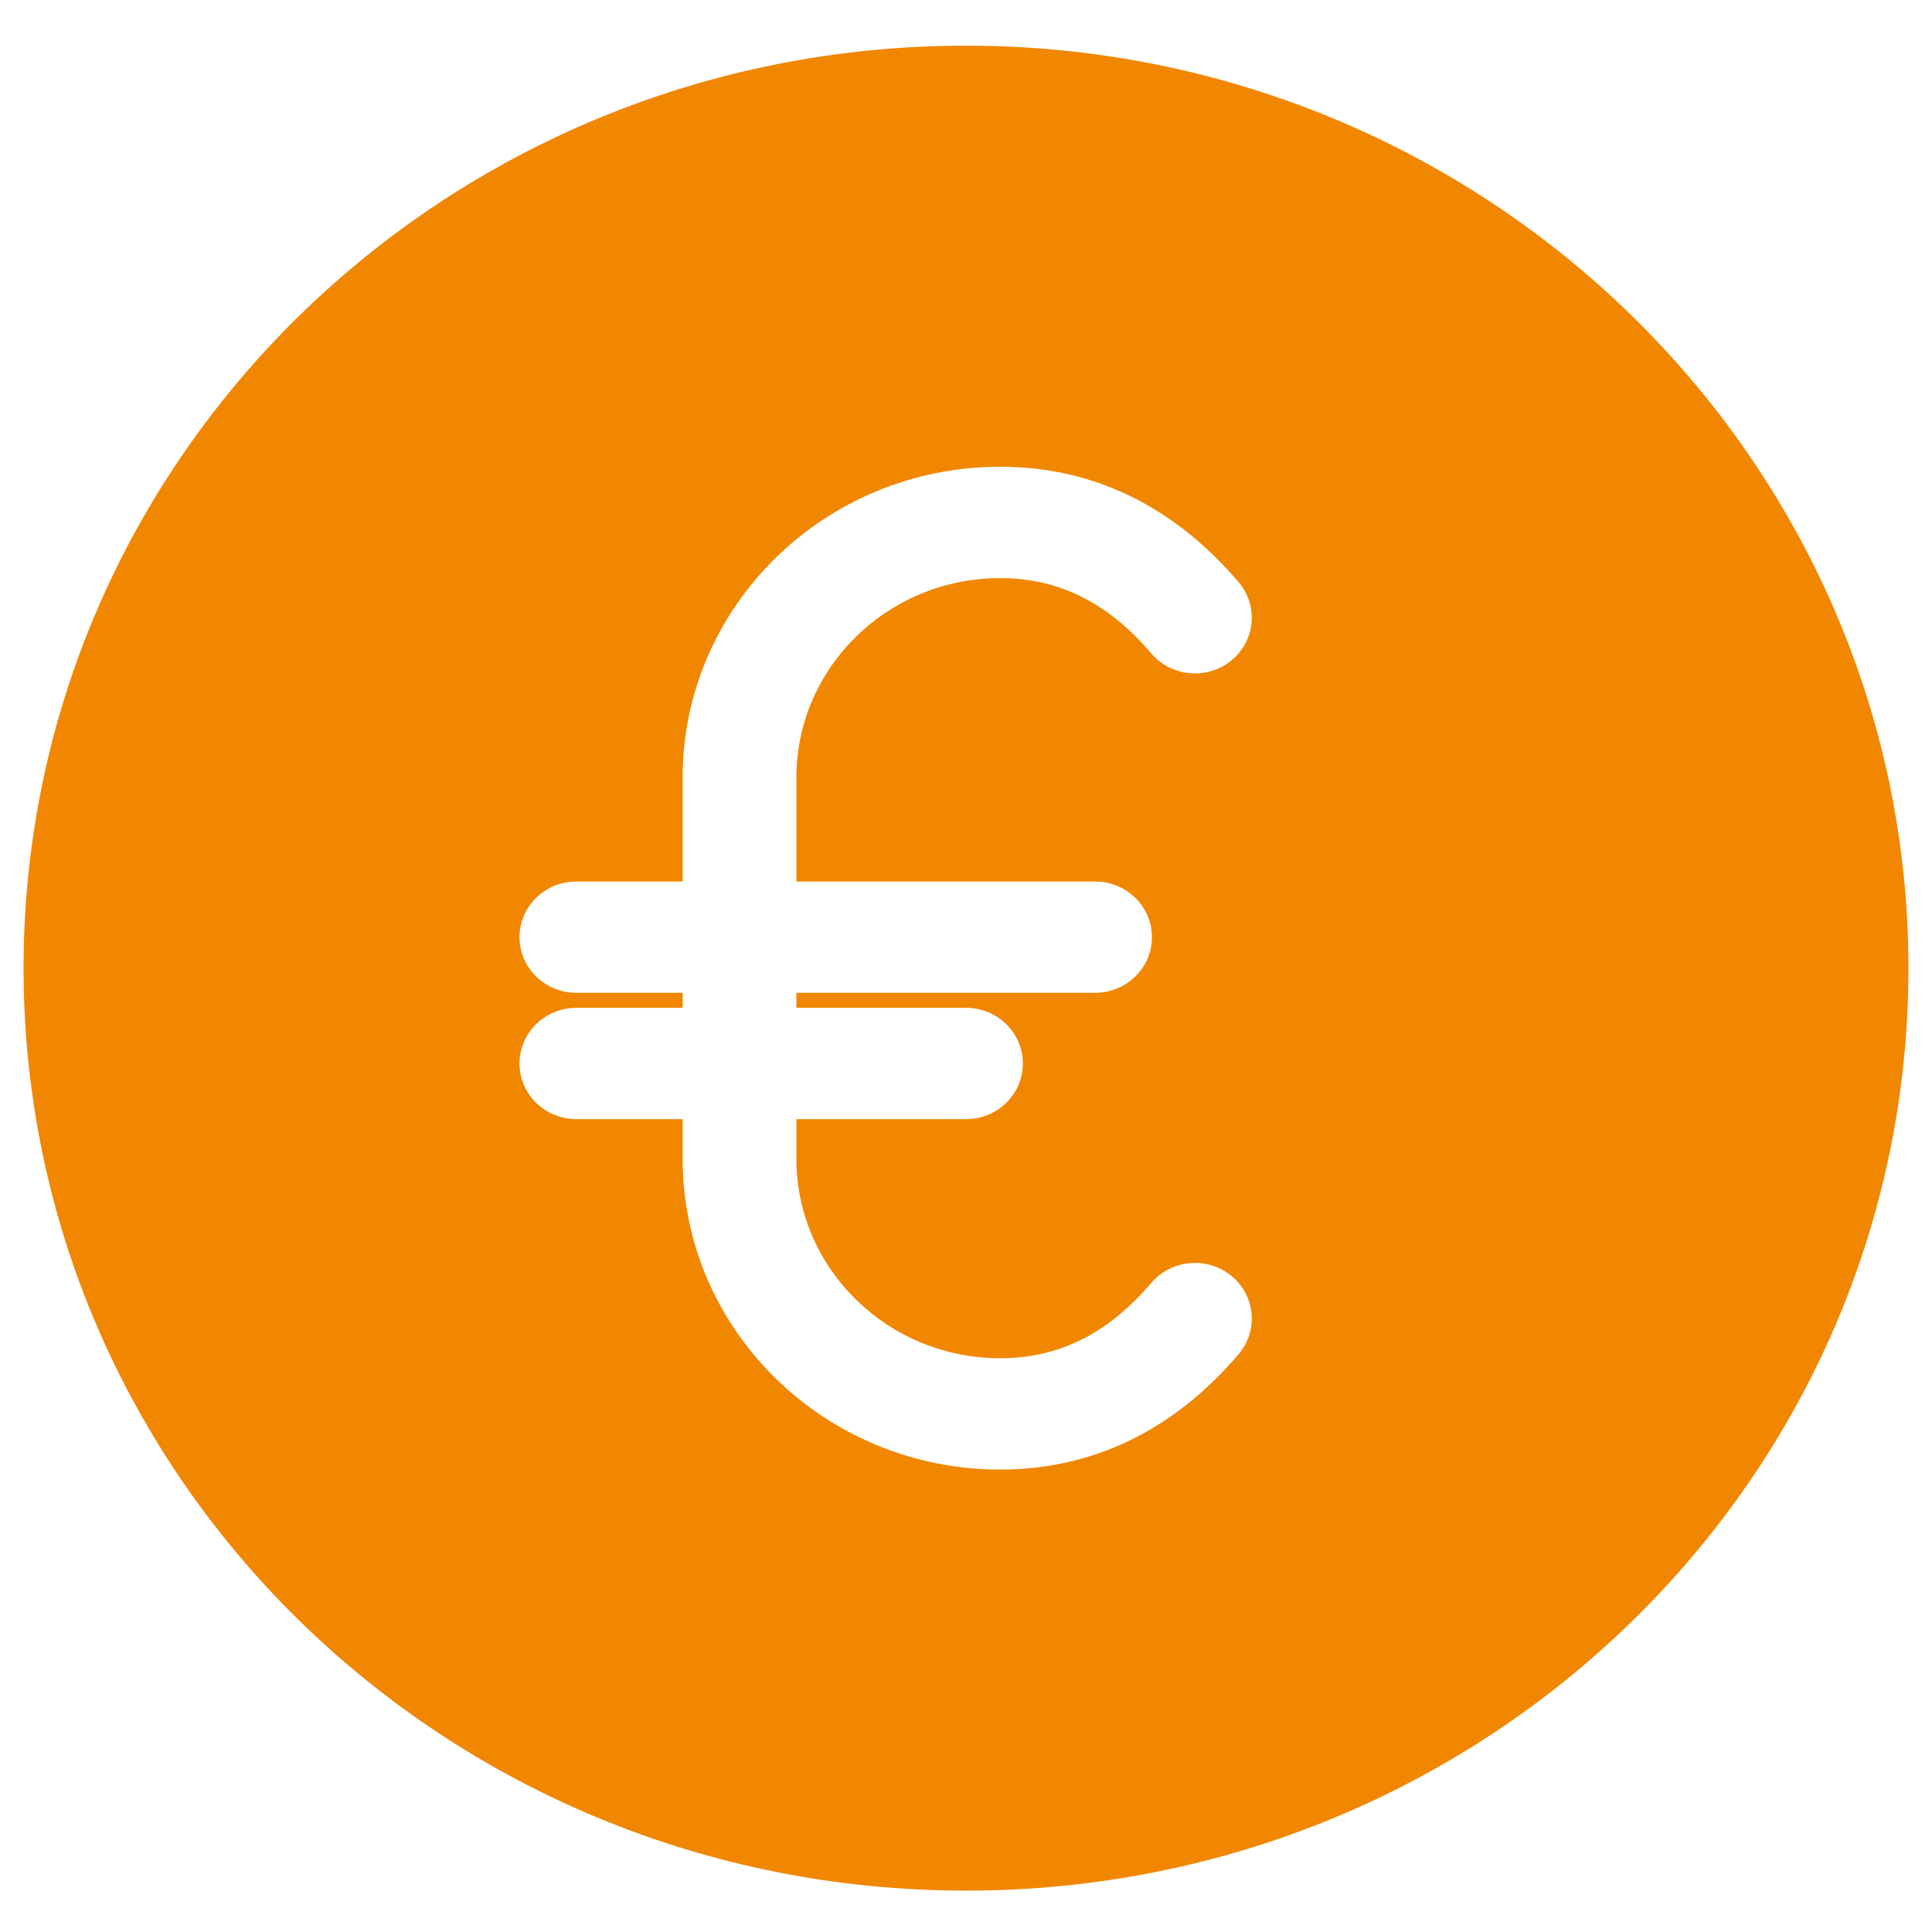 <svg id="euromerkkisvg" width="3em" height="3em" viewBox="0 0 40 41" fill="none" xmlns="http://www.w3.org/2000/svg">
<path fill-rule="evenodd" clip-rule="evenodd" d="M20 40.122C31.059 40.122 40 31.371 40 20.546C40 9.771 31.059 0.969 20 0.969C8.941 0.969 0 9.721 0 20.546C0 31.371 8.941 40.122 20 40.122ZM20.724 12.268C18.341 12.268 16.401 14.167 16.401 16.499V18.707H22.739C23.405 18.707 23.946 19.236 23.946 19.888C23.946 20.541 23.405 21.069 22.739 21.069H16.401V21.388H20C20.666 21.388 21.207 21.917 21.207 22.569C21.207 23.222 20.666 23.75 20 23.75H16.401V24.593C16.401 26.925 18.341 28.824 20.724 28.824C22.042 28.824 23.069 28.238 23.931 27.226C24.358 26.725 25.118 26.657 25.63 27.075C26.142 27.492 26.212 28.237 25.785 28.738C24.579 30.154 22.92 31.186 20.724 31.186C17.008 31.186 13.987 28.23 13.987 24.593V23.75H11.731C11.065 23.75 10.525 23.222 10.525 22.569C10.525 21.917 11.065 21.388 11.731 21.388H13.987V21.069H11.731C11.065 21.069 10.525 20.541 10.525 19.888C10.525 19.236 11.065 18.707 11.731 18.707H13.987V16.499C13.987 12.862 17.008 9.905 20.724 9.905C22.92 9.905 24.579 10.938 25.785 12.354C26.212 12.855 26.142 13.6 25.63 14.017C25.118 14.435 24.358 14.367 23.931 13.866C23.069 12.854 22.042 12.268 20.724 12.268Z" fill="#F18701"/>
</svg>
